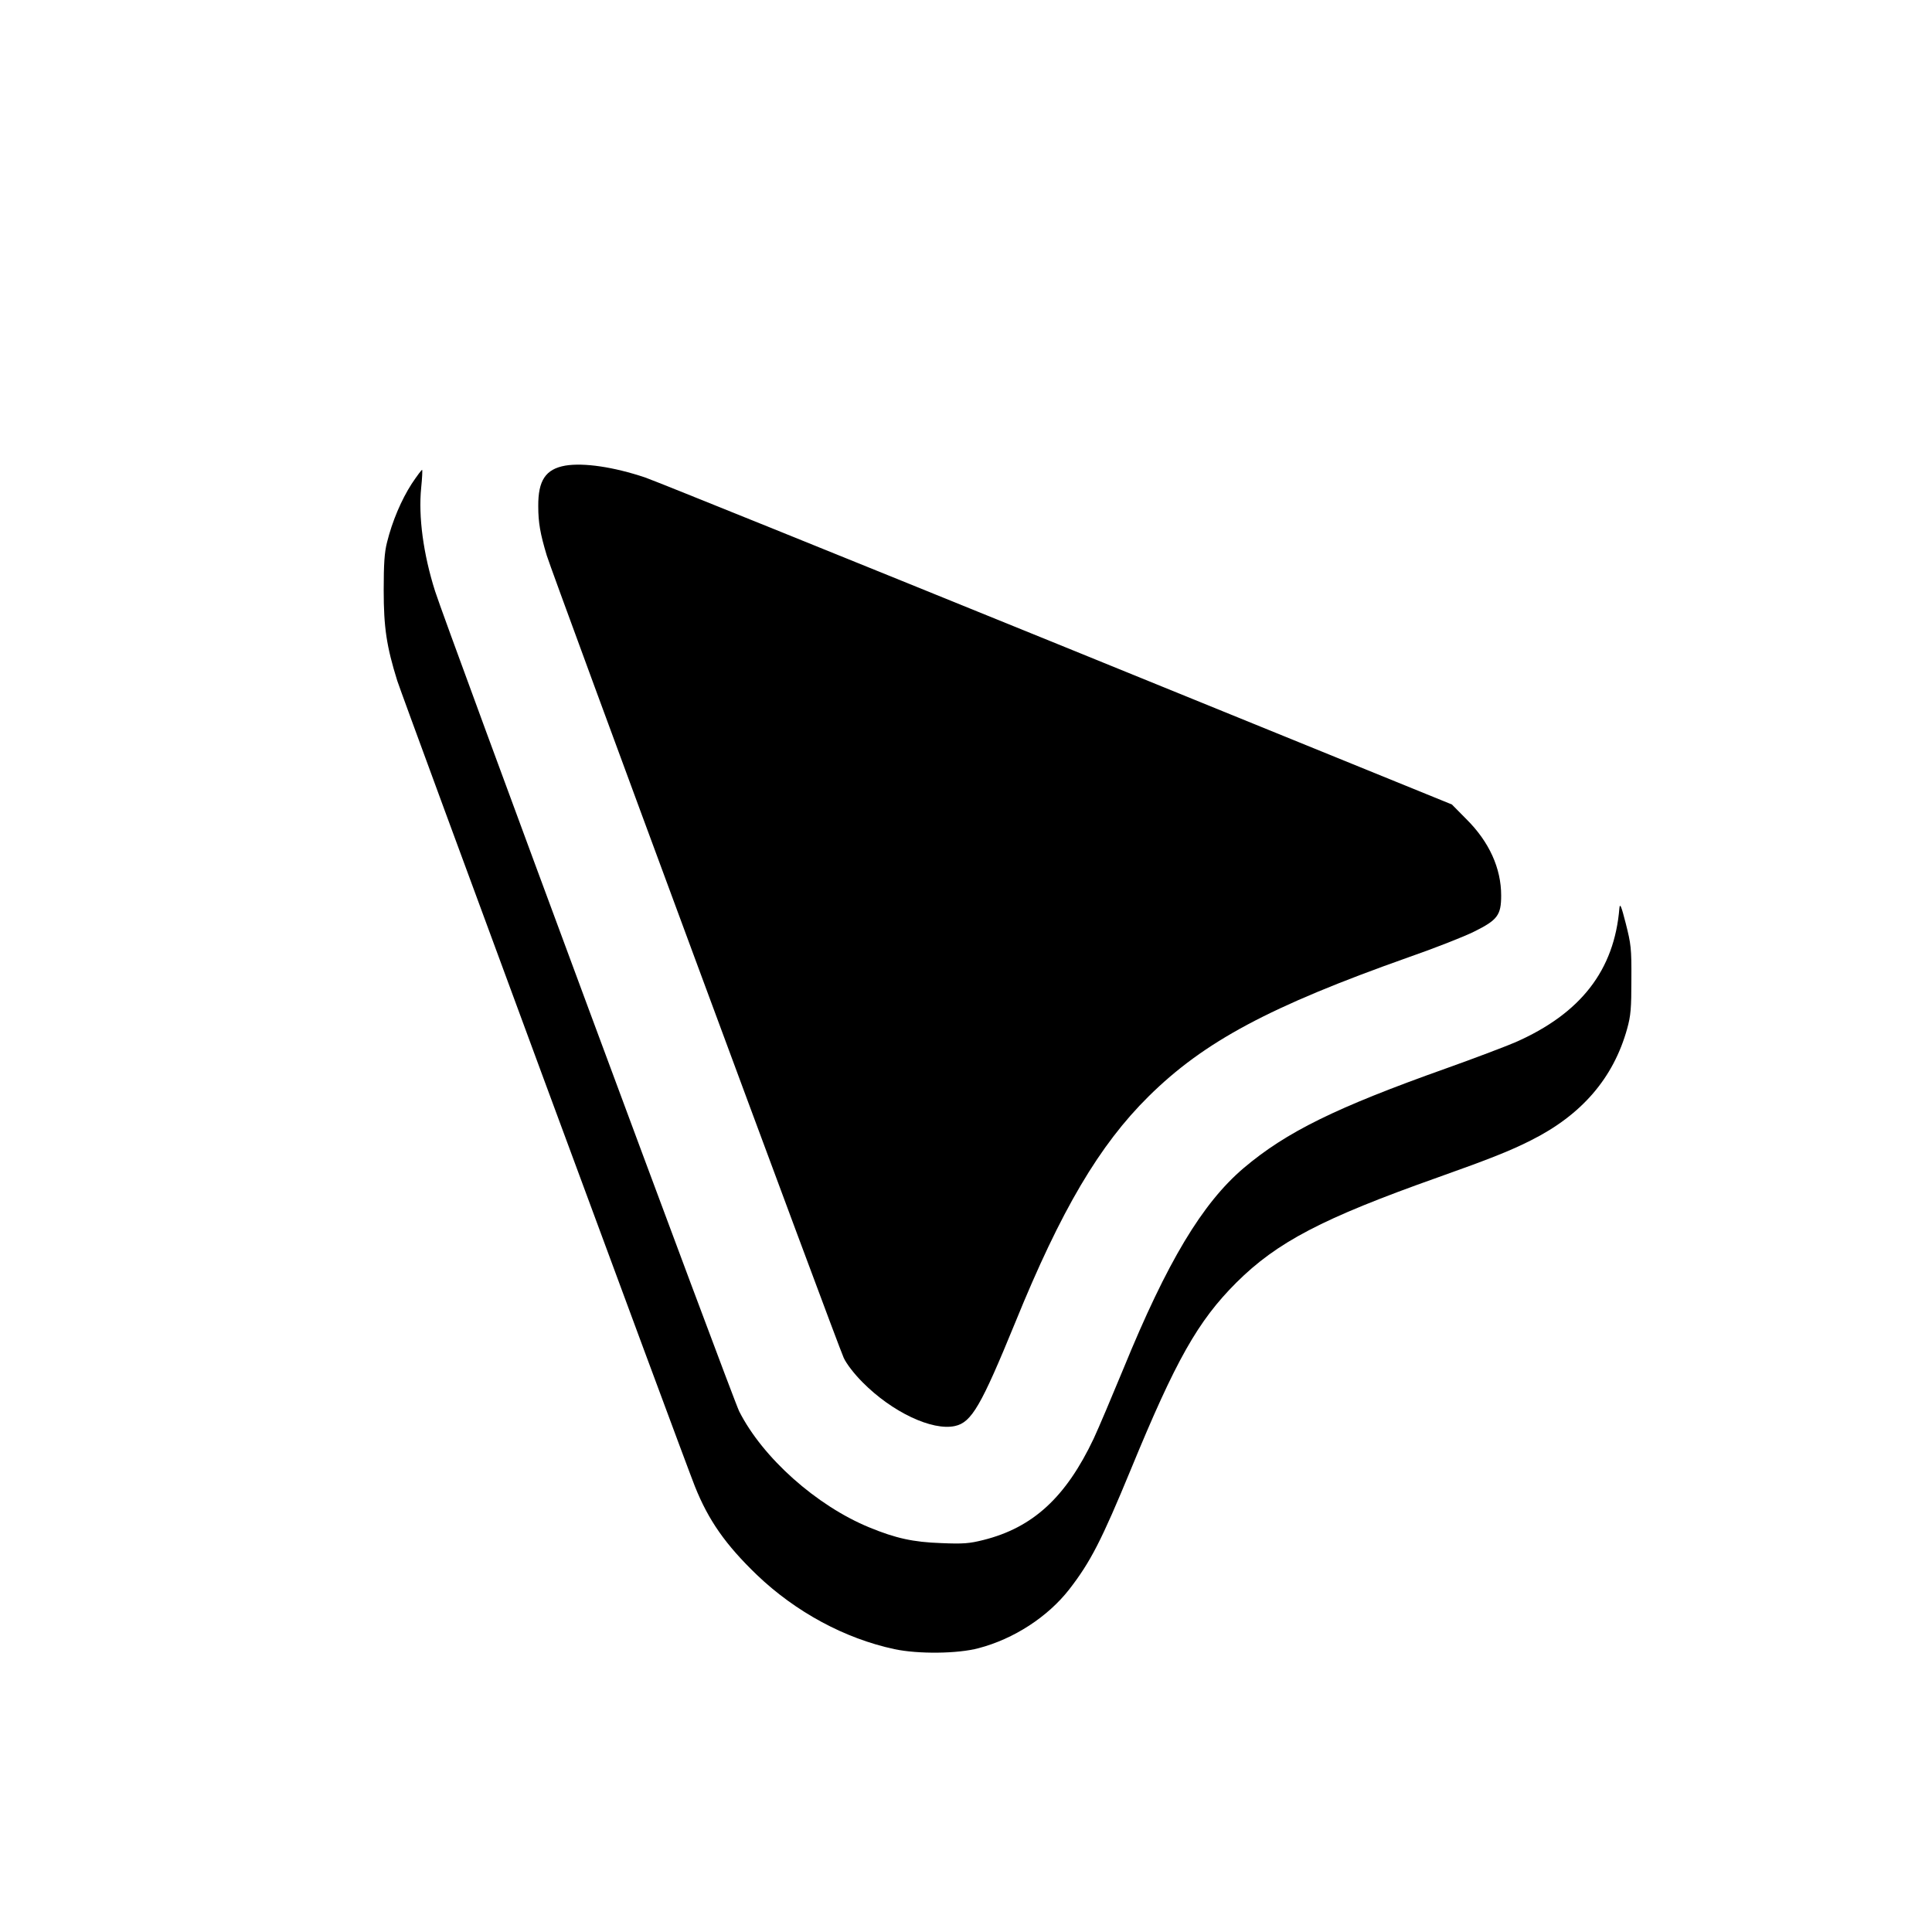 <?xml version="1.0" standalone="no"?>
<!DOCTYPE svg PUBLIC "-//W3C//DTD SVG 20010904//EN"
 "http://www.w3.org/TR/2001/REC-SVG-20010904/DTD/svg10.dtd">
<svg version="1.0" xmlns="http://www.w3.org/2000/svg"
 width="1000pt" height="1000pt" viewBox="0 0 1000 1000"
 preserveAspectRatio="xMidYMid meet">
<g transform="translate(0,1000) scale(0.1,-0.1)"
fill="#000000" stroke="none">
<path d="M2926 7590 c-102 -18 -141 -77 -140 -210 0 -85 10 -142 44 -255 28
-94 1508 -4093 1537 -4153 14 -31 55 -84 97 -126 153 -155 361 -253 479 -227
86 19 135 104 312 536 237 583 436 919 690 1170 287 284 628 466 1345 720 135
47 288 107 340 133 121 60 140 85 140 187 0 141 -62 278 -180 395 l-75 76
-2045 832 c-1125 457 -2084 845 -2132 861 -161 54 -316 77 -412 61z"/>
<path d="M2131 7496 c-53 -82 -101 -194 -128 -304 -13 -51 -17 -110 -17 -247
0 -194 15 -291 70 -468 27 -85 1478 -4013 1541 -4171 70 -175 158 -301 321
-458 200 -191 454 -329 712 -384 122 -26 327 -24 435 5 183 48 358 162 469
304 111 143 168 255 320 623 232 564 346 766 545 965 211 210 446 333 1041
544 273 97 378 139 483 192 264 132 428 323 499 578 19 68 22 106 22 255 1
162 -2 183 -29 290 -23 90 -30 107 -33 80 -26 -322 -200 -546 -539 -695 -54
-23 -215 -84 -358 -135 -571 -203 -827 -329 -1048 -516 -214 -182 -396 -485
-622 -1038 -59 -143 -128 -306 -154 -362 -144 -304 -315 -461 -571 -525 -72
-18 -103 -21 -220 -16 -143 5 -234 25 -370 81 -273 112 -552 360 -674 601 -35
70 -1516 4063 -1574 4245 -61 192 -87 386 -72 535 5 49 7 91 5 93 -2 2 -26
-30 -54 -72z"/>
</g>
</svg>
